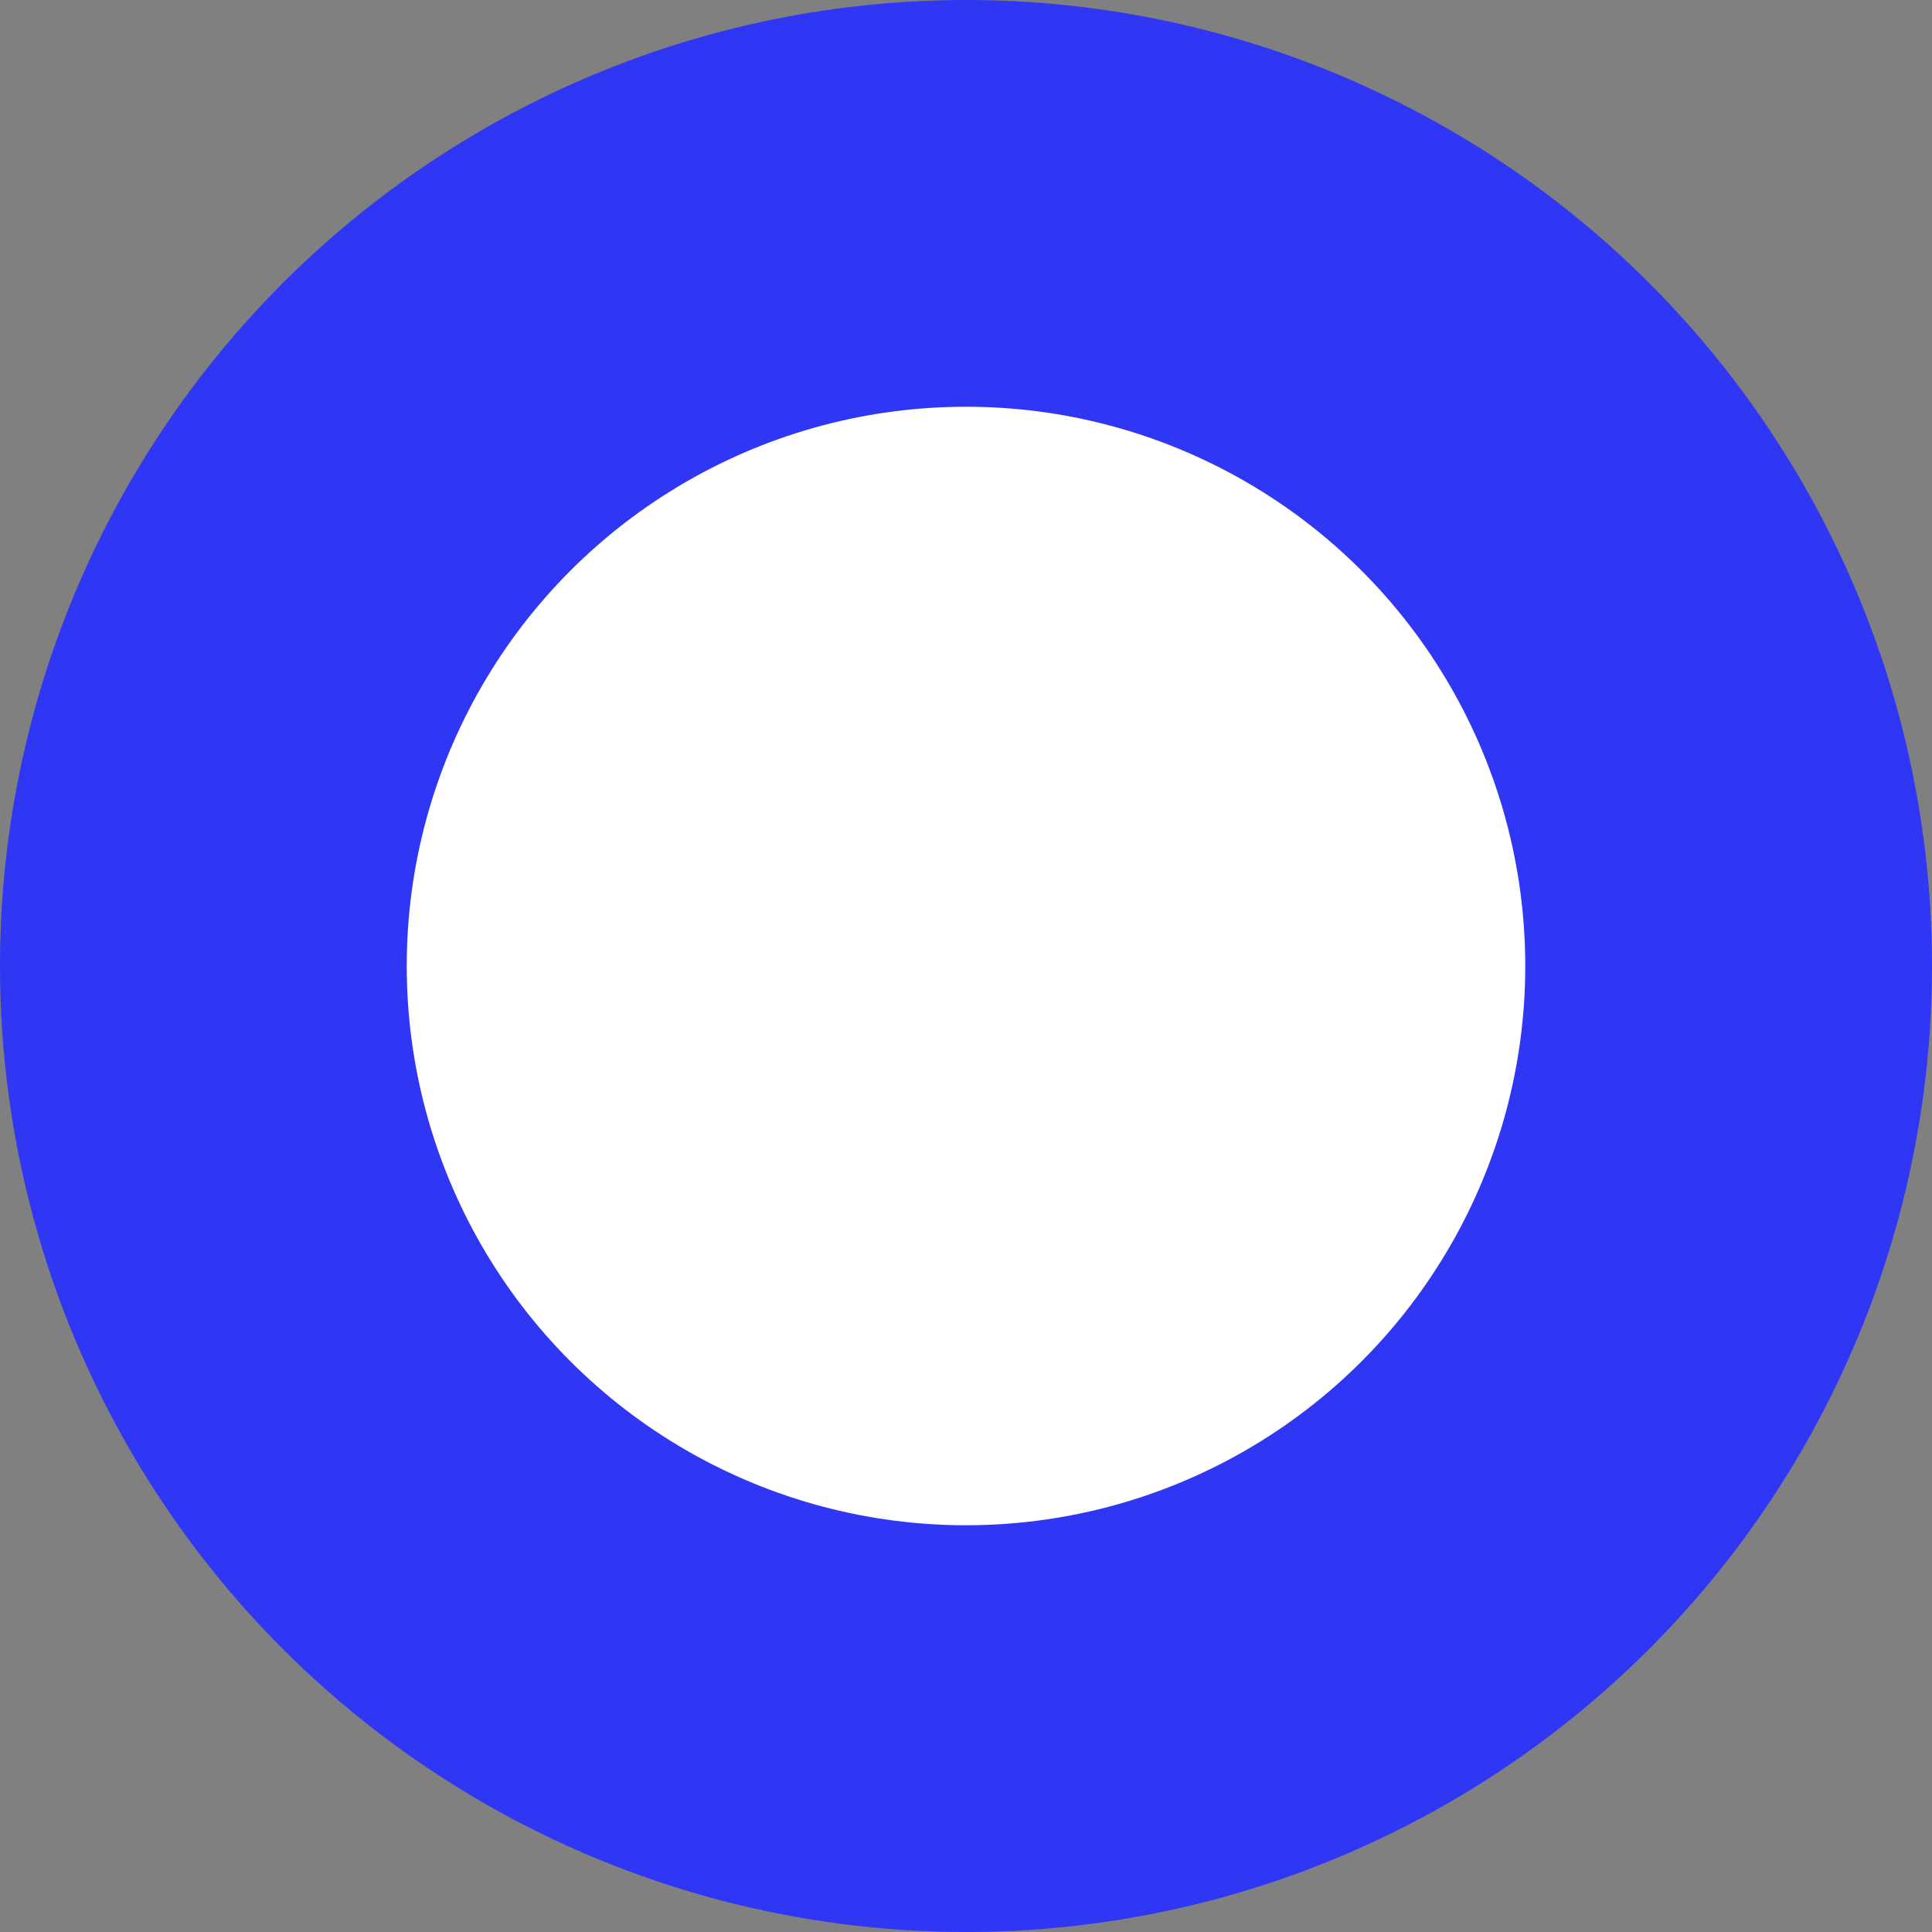 <svg width="19" height="19" viewBox="0 0 19 19" fill="none" xmlns="http://www.w3.org/2000/svg">
<rect x="0" y="0" width="19" height="19" fill="#808080" stroke="none"/>
<circle cx="9.5" cy="9.5" r="7.5" fill="white" stroke="#2F36F4" stroke-width="4"/>
</svg>
